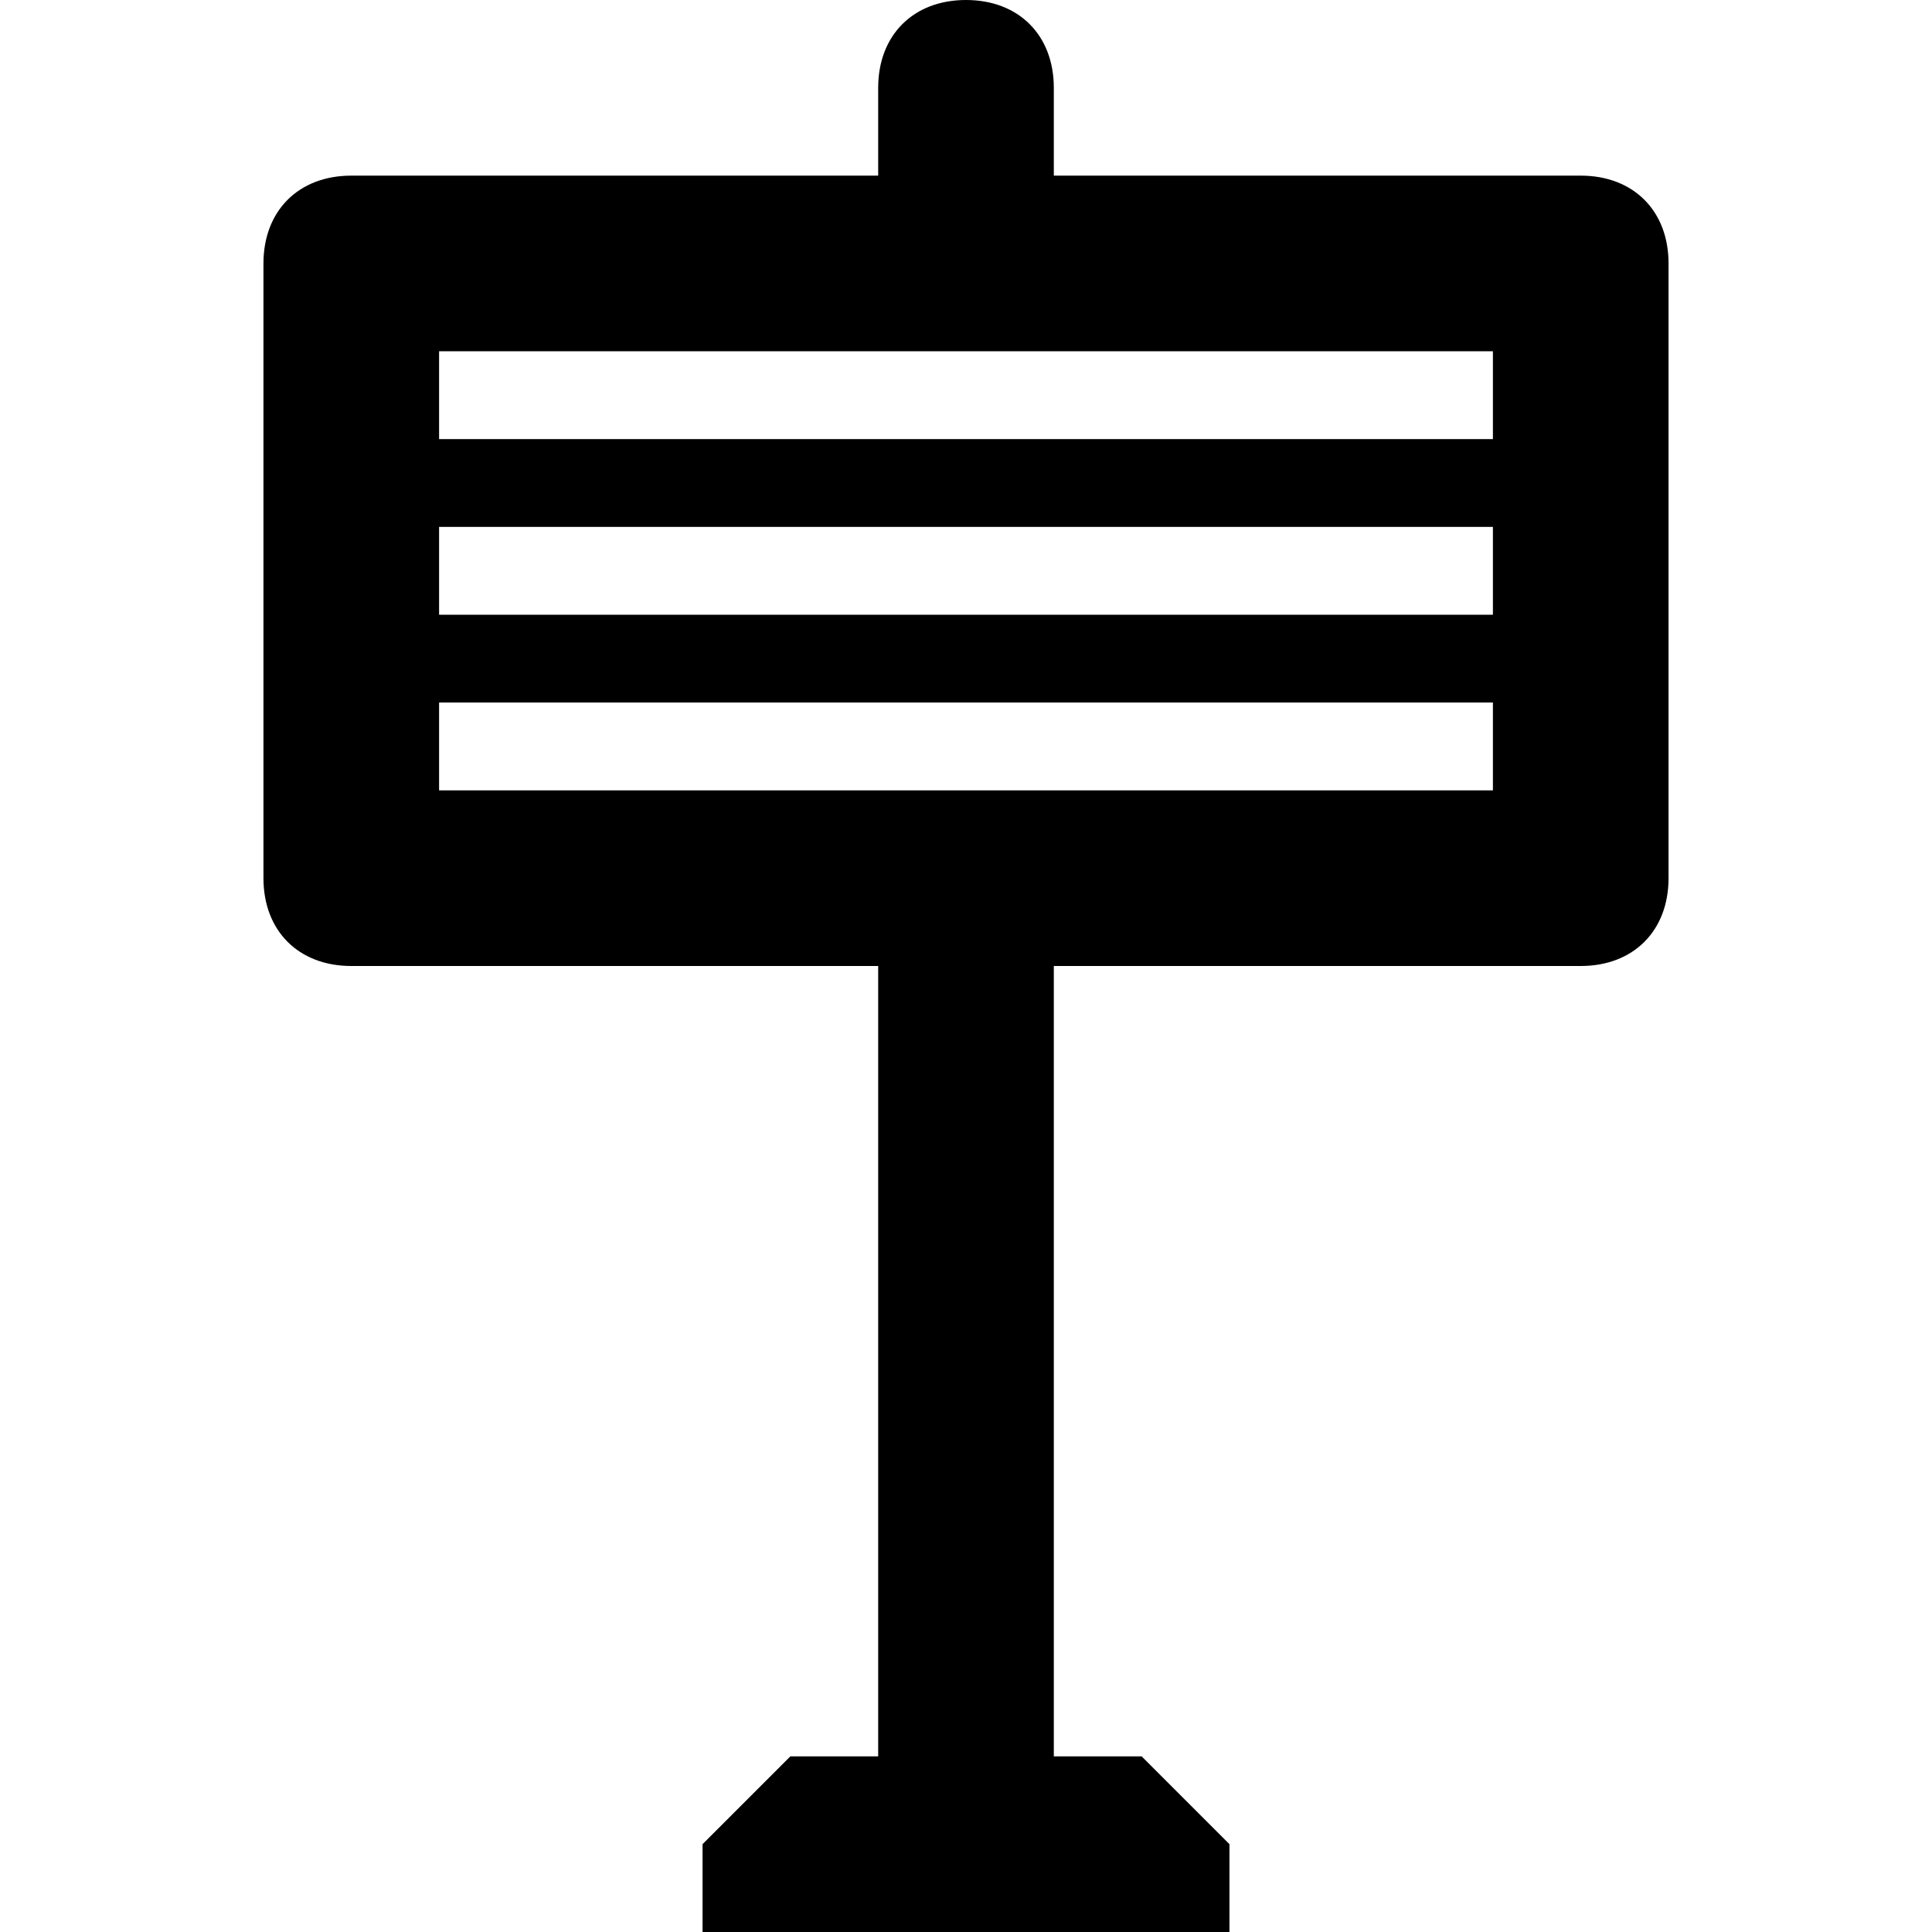 <?xml version="1.0" encoding="utf-8"?>
<!-- Generator: Adobe Illustrator 20.0.0, SVG Export Plug-In . SVG Version: 6.00 Build 0)  -->
<svg version="1.1" id="Layer_1" xmlns:sketch="http://www.bohemiancoding.com/sketch/ns"
	 xmlns="http://www.w3.org/2000/svg" xmlns:xlink="http://www.w3.org/1999/xlink" x="0px" y="0px" width="22px" height="22px"
	 viewBox="0 0 22 22" enable-background="new 0 0 22 22" xml:space="preserve">
<path fill="param(fill)" d="M18,2h-6V1c0-0.6-0.4-1-1-1c-0.6,0-1,0.4-1,1v1H4C3.4,2,3,2.4,3,3v7c0,0.6,0.4,1,1,1h6v9H9l-1,1v1h6v-1l-1-1h-1v-9h6
	c0.6,0,1-0.4,1-1V3C19,2.4,18.6,2,18,2z M17,9H5V8h12V9z M17,7H5V6h12V7z M17,5H5V4h12V5z"/>
</svg>
